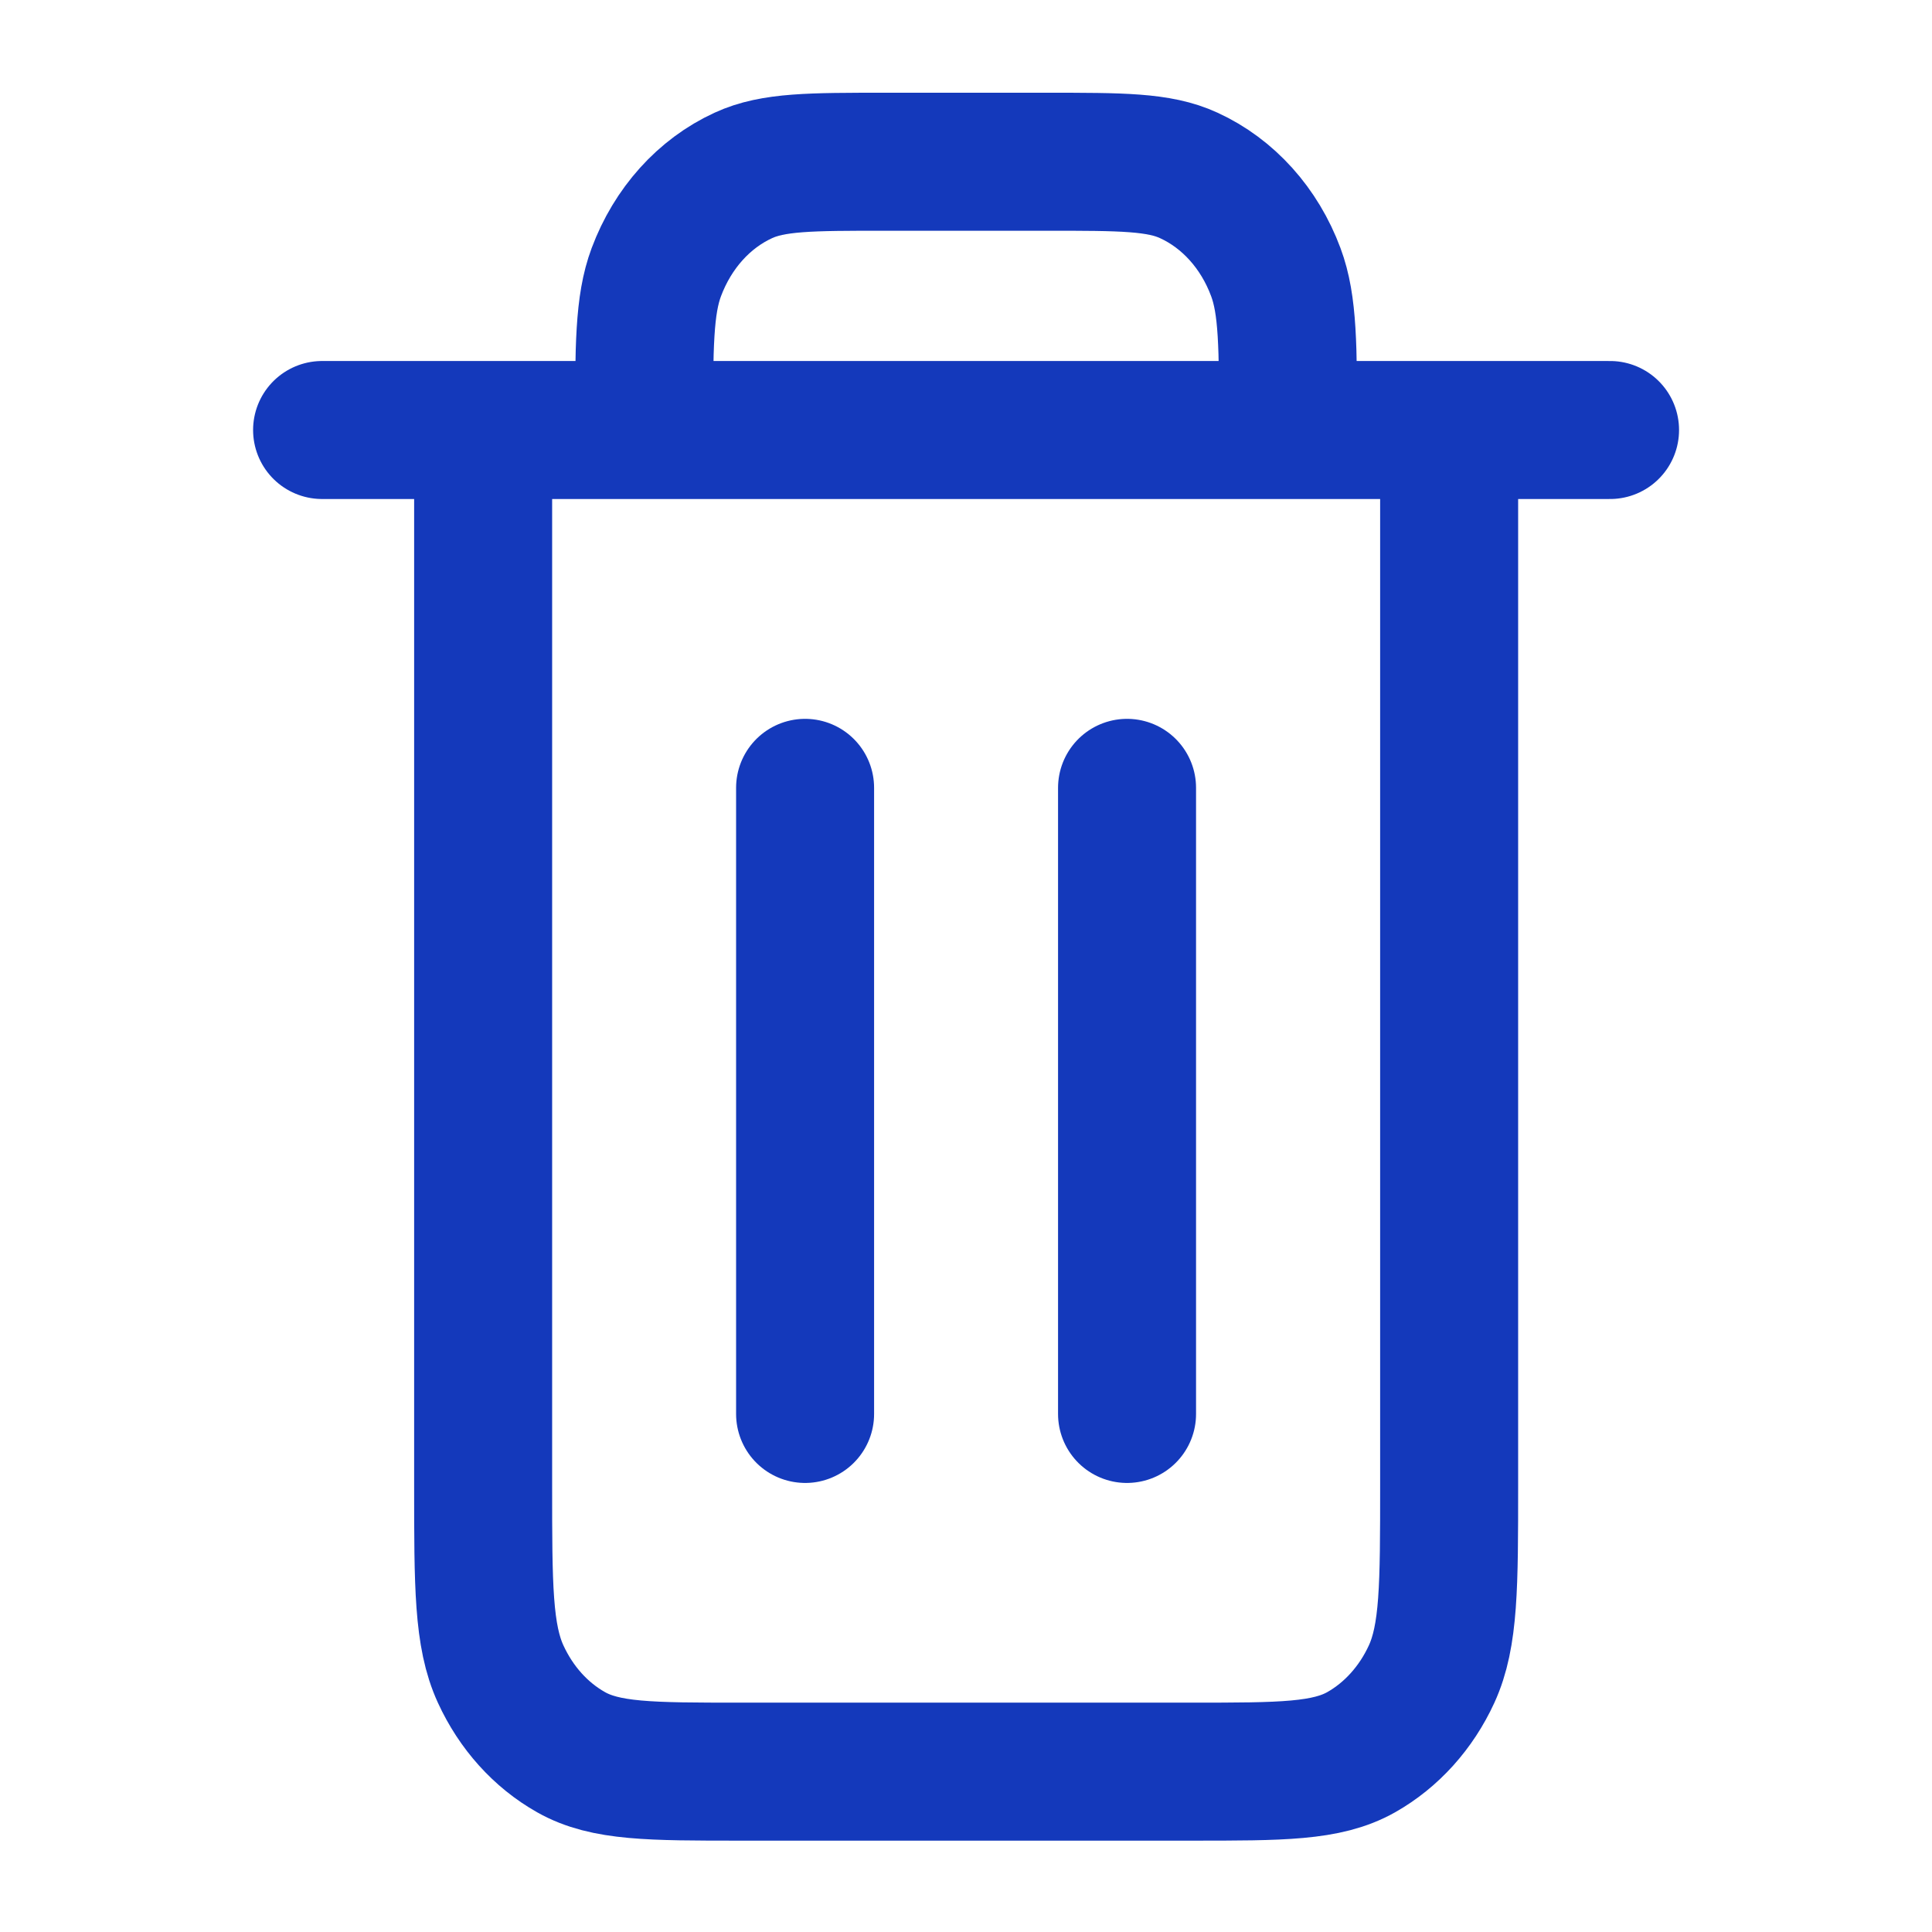 <svg width="14" height="14" viewBox="0 0 14 14" fill="none" xmlns="http://www.w3.org/2000/svg">
<path d="M8.167 5.709V10.246M5.834 5.709L5.834 10.246M2.334 3.116H11.667M10.501 3.116V10.764C10.501 11.491 10.501 11.854 10.374 12.131C10.262 12.375 10.083 12.573 9.864 12.697C9.614 12.838 9.287 12.838 8.634 12.838H5.367C4.714 12.838 4.387 12.838 4.138 12.697C3.918 12.573 3.74 12.375 3.628 12.131C3.501 11.854 3.501 11.491 3.501 10.764V3.116H10.501ZM9.334 3.116H4.667C4.667 2.512 4.667 2.21 4.756 1.972C4.875 1.654 5.101 1.402 5.387 1.271C5.602 1.172 5.874 1.172 6.417 1.172H7.584C8.128 1.172 8.399 1.172 8.614 1.271C8.9 1.402 9.127 1.654 9.245 1.972C9.334 2.21 9.334 2.512 9.334 3.116Z" stroke="#1439BB" stroke-linecap="round" stroke-linejoin="round"/>
</svg>
